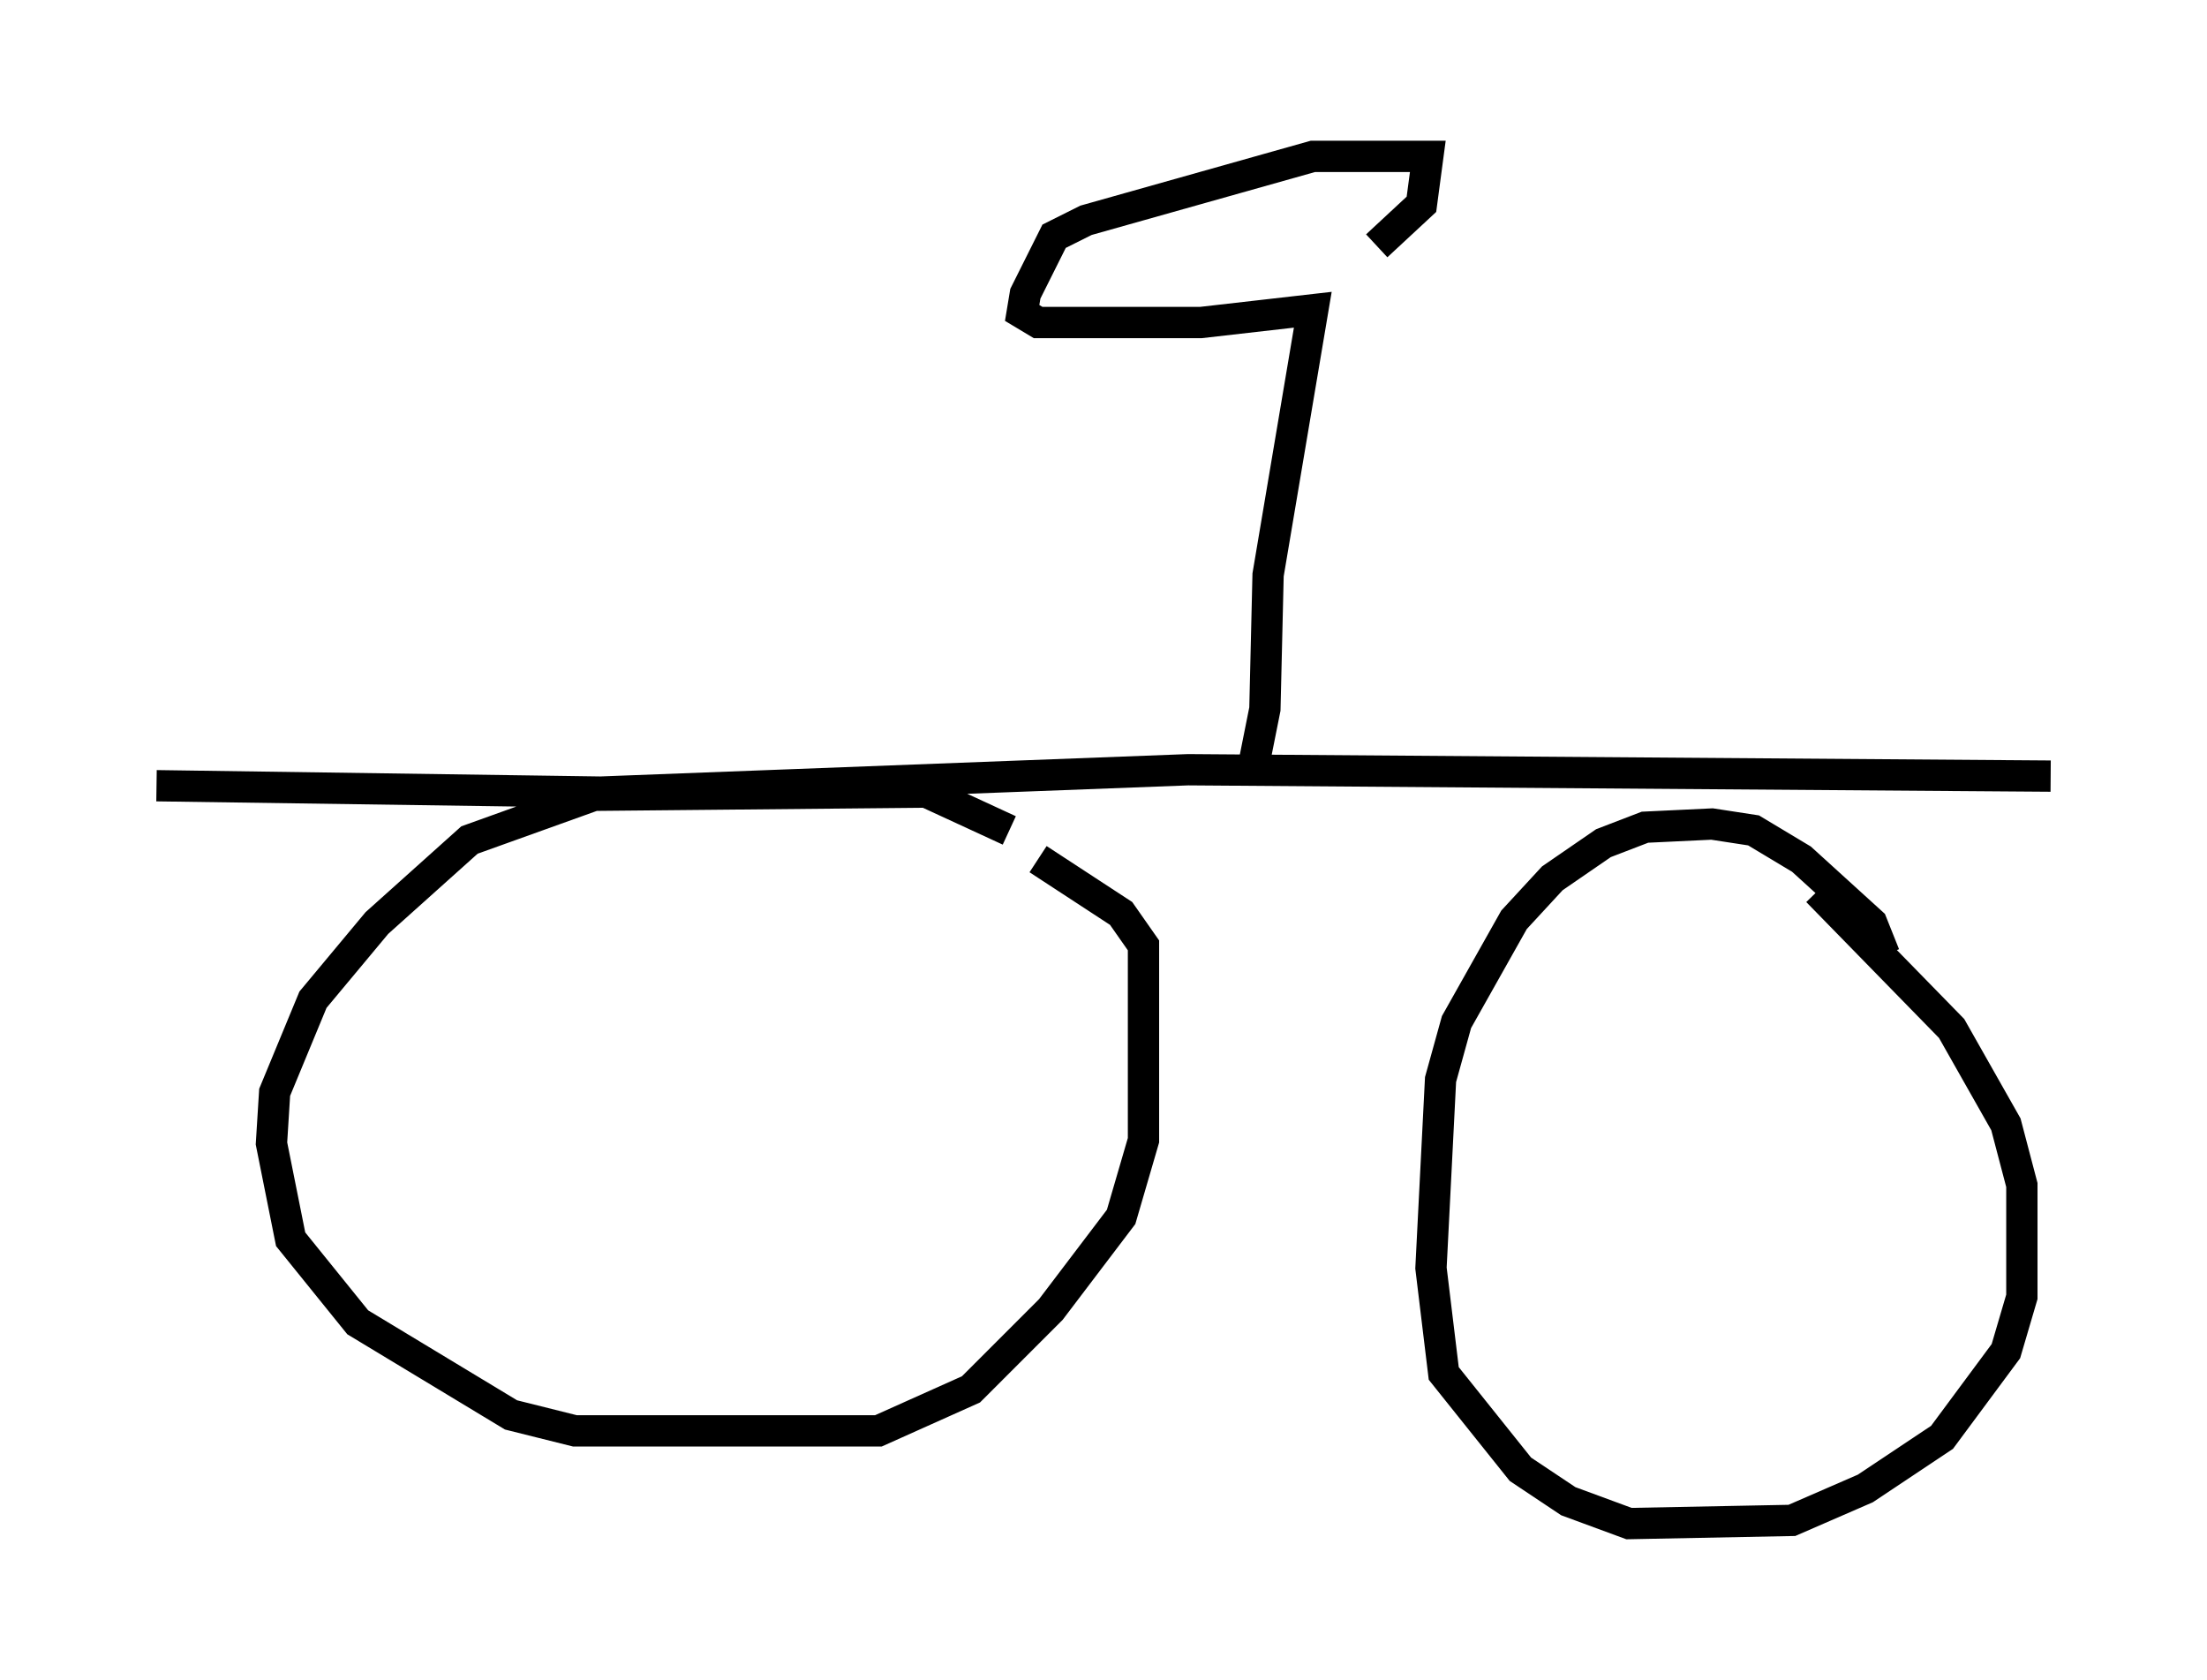 <?xml version="1.0" encoding="utf-8" ?>
<svg baseProfile="full" height="53.692" version="1.1" width="70.536" xmlns="http://www.w3.org/2000/svg" xmlns:ev="http://www.w3.org/2001/xml-events" xmlns:xlink="http://www.w3.org/1999/xlink"><defs /><rect fill="white" height="53.692" width="70.536" x="0" y="0" /><path d="M35.217, 29.092 m-2.96, -2.552 l-2.654, -1.225 -10.617, 0.102 l-3.981, 1.429 -2.96, 2.654 l-2.042, 2.45 -1.225, 2.96 l-0.102, 1.633 0.613, 3.063 l2.144, 2.654 4.9, 2.96 l2.042, 0.51 9.698, 0.0 l2.96, -1.327 2.552, -2.552 l2.246, -2.96 0.715, -2.45 l0.0, -6.227 -0.715, -1.021 l-2.654, -1.735 m27.052, 3.063 l-0.408, -1.021 -2.246, -2.042 l-1.531, -0.919 -1.327, -0.204 l-2.144, 0.102 -1.327, 0.51 l-1.633, 1.123 -1.225, 1.327 l-1.838, 3.267 -0.51, 1.838 l-0.306, 6.023 0.408, 3.369 l2.45, 3.063 1.531, 1.021 l1.94, 0.715 5.206, -0.102 l2.348, -1.021 2.45, -1.633 l2.042, -2.756 0.51, -1.735 l0.0, -3.573 -0.51, -1.94 l-1.735, -3.063 -4.288, -4.39 m-53.084, -3.369 l14.19, 0.204 18.784, -0.715 l27.563, 0.204 m-25.521, -0.102 l0.408, -2.042 0.102, -4.288 l1.429, -8.473 -3.573, 0.408 l-5.206, 0.0 -0.51, -0.306 l0.102, -0.613 0.919, -1.838 l1.021, -0.51 7.248, -2.042 l3.675, 0.0 -0.204, 1.531 l-1.429, 1.327 " fill="none" stroke="black" stroke-width="1" /></svg>